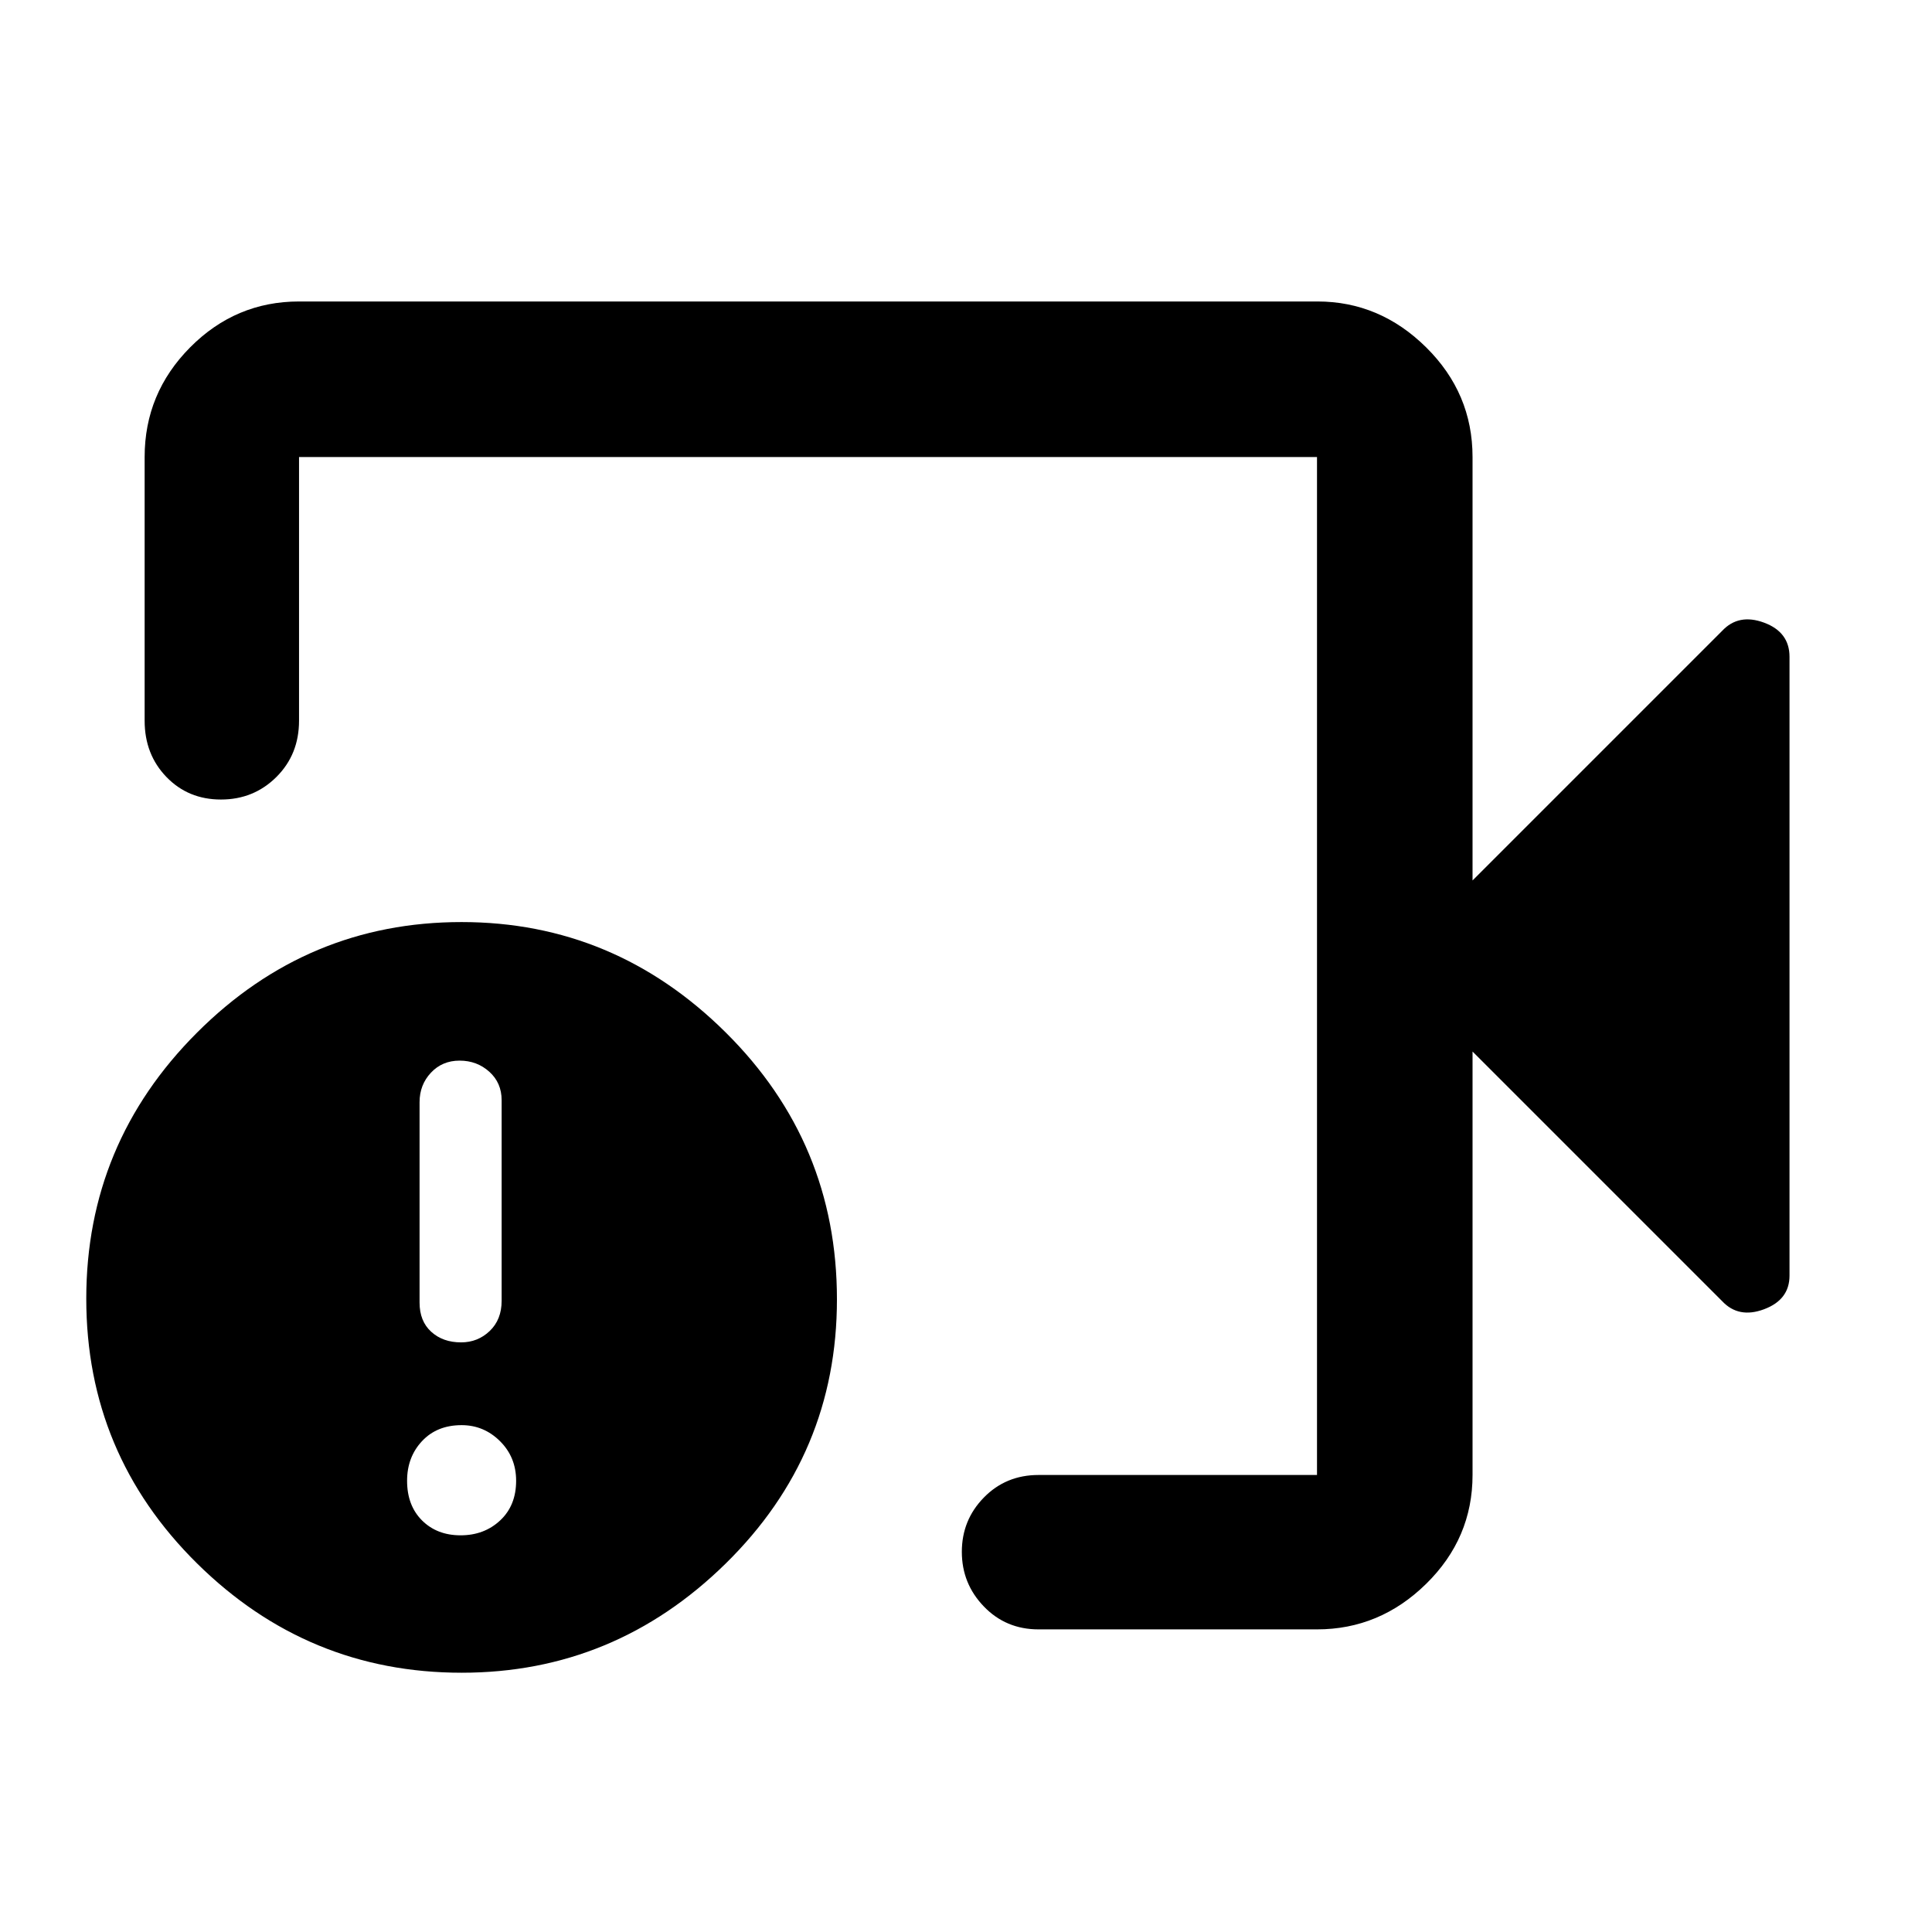 <svg xmlns="http://www.w3.org/2000/svg" height="48" viewBox="0 -960 960 960" width="48"><path d="M516.04-150.37q-16.2 0-27.15-11.36-10.96-11.36-10.96-27.17 0-15.82 10.96-27 10.95-11.19 27.15-11.19h138.37v-505.82H148.59v131.02q0 16.77-11.25 27.97-11.26 11.2-27.54 11.2t-27.1-11.2q-10.83-11.2-10.83-27.97v-131.02q0-31.71 22.62-54.5t54.1-22.79h506.03q30.97 0 54.02 22.79 23.06 22.79 23.06 54.5v210.41l124.02-124.02q8.19-8.76 20.83-4.09 12.65 4.68 12.65 16.98v307.47q0 12.01-12.65 16.72-12.64 4.72-20.83-4.04L731.7-437.5v210.41q0 31.48-23.06 54.1-23.05 22.62-54.23 22.62H516.04ZM229.4-128.83q-76.53 0-131.53-54.36-55-54.37-55-131.5 0-77.14 54.97-132.14 54.96-55 131.5-55 75.96 0 131.25 54.84 55.28 54.83 55.28 132.63 0 76.97-55.25 131.25T229.4-128.83Zm-.53-68.28q11.76 0 19.67-7.41 7.92-7.41 7.92-19.68 0-11.76-8.02-19.7-8.01-7.95-19.07-7.95-12.26 0-19.68 7.95-7.41 7.94-7.41 19.7 0 12.27 7.41 19.68 7.42 7.41 19.18 7.41Zm.22-95.87q8.34 0 14.26-5.67 5.91-5.66 5.91-14.98v-99.69q0-8.62-6.13-14.14-6.13-5.52-14.76-5.52-8.63 0-14.26 6.02-5.63 6.02-5.63 14.64v99.56q0 9.25 5.79 14.51 5.79 5.27 14.82 5.27ZM401.5-480Z"/></svg>